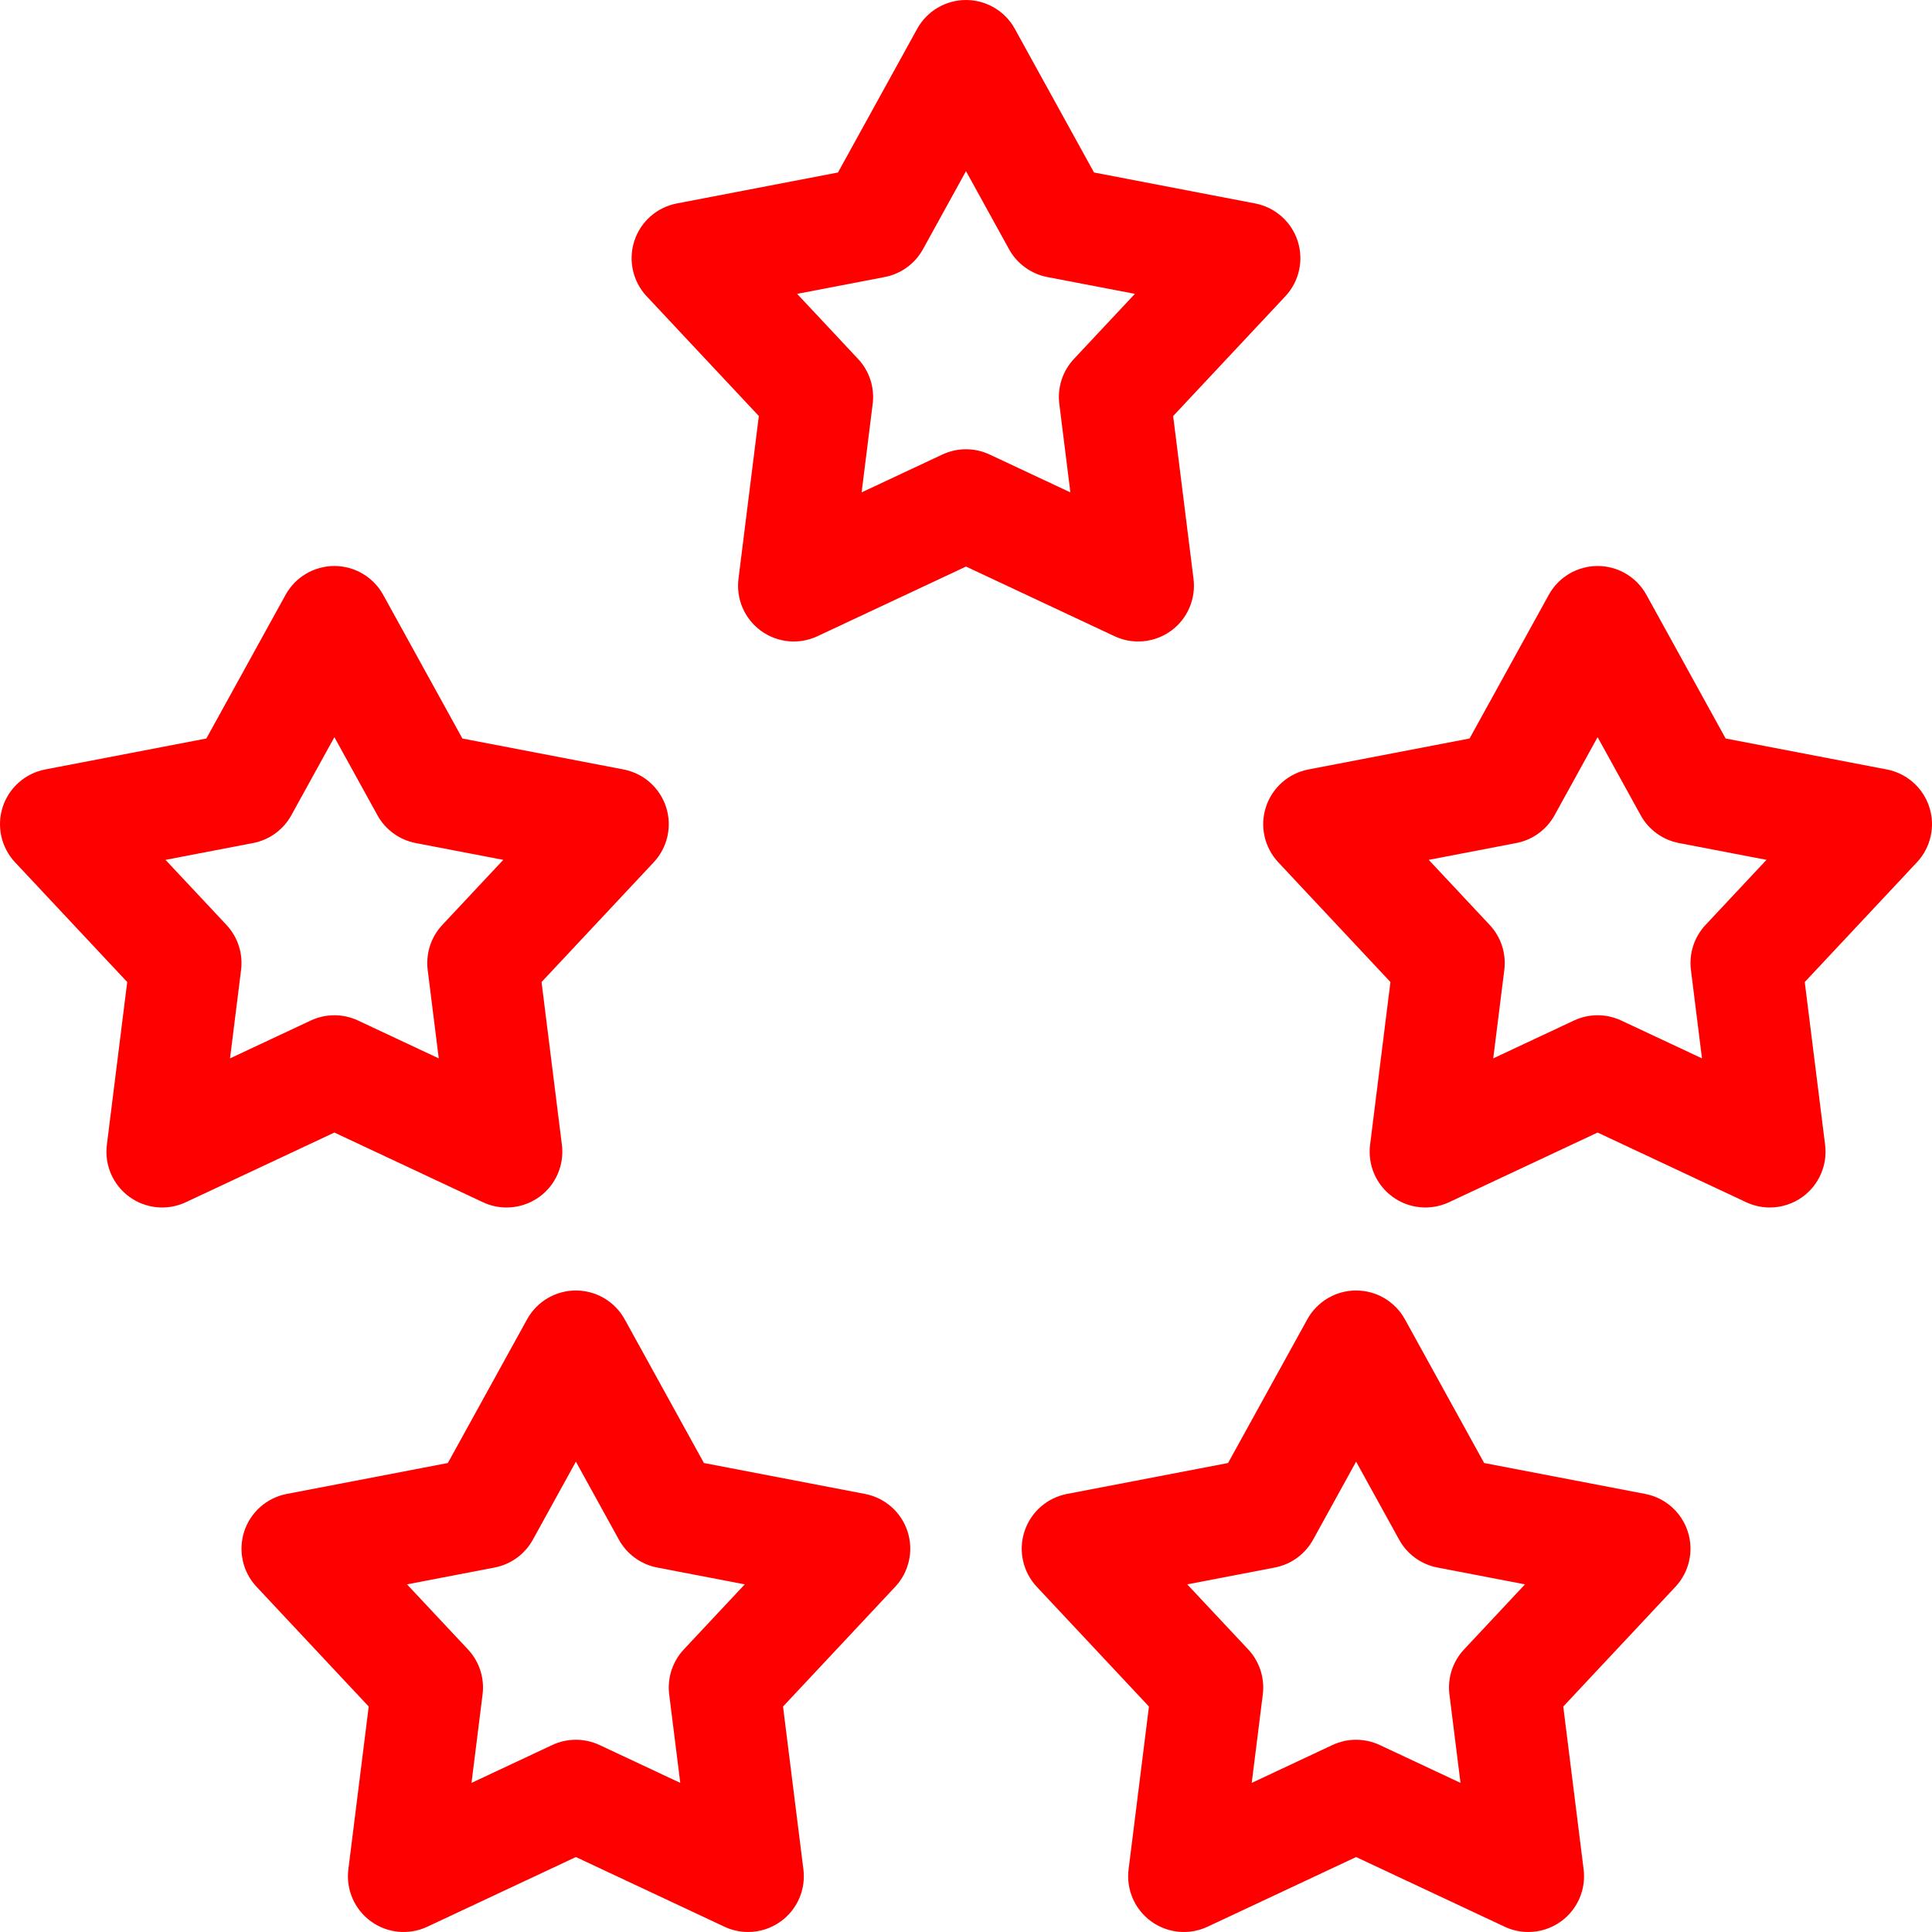 <?xml version="1.0" encoding="UTF-8" standalone="no"?><svg xmlns:android="http://schemas.android.com/apk/res/android" height="512" width="512" xmlns="http://www.w3.org/2000/svg">
  <path d="m301.637,170c3.066,0 6.117,-0.953 8.684,-2.82 4.352,-3.16 6.641,-8.441 5.973,-13.781l-5.395,-43.145 29.727,-31.734c3.68,-3.93 4.93,-9.543 3.266,-14.664 -1.664,-5.117 -5.977,-8.922 -11.262,-9.938l-42.699,-8.203 -20.996,-38.078c-2.598,-4.711 -7.555,-7.637 -12.934,-7.637 -5.383,0 -10.336,2.926 -12.934,7.637l-20.996,38.078 -42.703,8.203c-5.281,1.012 -9.598,4.82 -11.262,9.938 -1.66,5.121 -0.41,10.734 3.27,14.664l29.727,31.734 -5.395,43.145c-0.672,5.34 1.617,10.621 5.973,13.781 4.352,3.164 10.078,3.711 14.953,1.422l39.367,-18.461 39.367,18.461c2,0.938 4.141,1.398 6.27,1.398zM280.73,107.047 L283.66,130.488 262.273,120.457c-1.988,-0.934 -4.129,-1.398 -6.273,-1.398 -2.141,0 -4.285,0.465 -6.27,1.398l-21.391,10.031 2.93,-23.441c0.547,-4.355 -0.875,-8.727 -3.875,-11.93l-16.148,-17.242 23.199,-4.457c4.309,-0.828 8.027,-3.527 10.148,-7.371l11.406,-20.691 11.406,20.688c2.121,3.844 5.84,6.547 10.148,7.375l23.203,4.453 -16.152,17.246c-3,3.203 -4.422,7.574 -3.875,11.93zM280.73,107.047" fill="#ff0000"/>
  <path d="m511.277,213.855c-1.664,-5.117 -5.977,-8.926 -11.262,-9.941l-42.703,-8.203 -20.996,-38.078c-2.598,-4.711 -7.551,-7.637 -12.934,-7.637 -5.379,0 -10.336,2.926 -12.934,7.637l-20.996,38.078 -42.699,8.203c-5.285,1.016 -9.598,4.824 -11.262,9.941 -1.664,5.117 -0.41,10.73 3.266,14.66l29.727,31.734 -5.395,43.148c-0.668,5.34 1.621,10.617 5.973,13.777 4.352,3.164 10.078,3.711 14.953,1.426l39.367,-18.465 39.371,18.465c1.996,0.938 4.137,1.398 6.266,1.398 3.07,0 6.117,-0.957 8.684,-2.82 4.352,-3.164 6.641,-8.441 5.973,-13.781l-5.395,-43.145 29.727,-31.738c3.68,-3.926 4.934,-9.543 3.27,-14.66zM451.988,245.113c-3,3.203 -4.418,7.574 -3.875,11.93l2.934,23.441 -21.391,-10.031c-1.988,-0.93 -4.129,-1.398 -6.27,-1.398 -2.145,0 -4.285,0.469 -6.273,1.398l-21.391,10.031 2.934,-23.441c0.543,-4.355 -0.875,-8.727 -3.879,-11.93l-16.148,-17.242 23.199,-4.457c4.313,-0.828 8.031,-3.527 10.148,-7.371l11.406,-20.691 11.41,20.691c2.117,3.844 5.836,6.543 10.148,7.371l23.199,4.457zM451.988,245.113" fill="#ff0000"/>
  <path d="m229.246,395.914 l-42.699,-8.199 -20.996,-38.078c-2.598,-4.711 -7.555,-7.641 -12.934,-7.641 -5.383,0 -10.336,2.93 -12.934,7.641l-20.996,38.078 -42.703,8.199c-5.285,1.016 -9.598,4.824 -11.262,9.941 -1.66,5.117 -0.41,10.734 3.27,14.66l29.723,31.734 -5.395,43.148c-0.668,5.34 1.621,10.617 5.977,13.781 4.352,3.16 10.078,3.711 14.949,1.422l39.371,-18.465 39.367,18.465c1.996,0.938 4.137,1.398 6.27,1.398 3.066,0 6.113,-0.957 8.68,-2.82 4.355,-3.164 6.645,-8.441 5.977,-13.781l-5.398,-43.148 29.727,-31.734c3.68,-3.926 4.93,-9.543 3.27,-14.66 -1.66,-5.117 -5.977,-8.926 -11.262,-9.941zM181.223,437.113c-3,3.203 -4.422,7.574 -3.879,11.93l2.934,23.441 -21.391,-10.031c-1.984,-0.93 -4.129,-1.398 -6.27,-1.398 -2.145,0 -4.285,0.469 -6.273,1.398l-21.387,10.031 2.93,-23.441c0.547,-4.355 -0.875,-8.727 -3.875,-11.93l-16.152,-17.242 23.199,-4.457c4.313,-0.828 8.031,-3.531 10.148,-7.371l11.41,-20.691 11.406,20.691c2.117,3.84 5.836,6.543 10.148,7.371l23.199,4.457zM181.223,437.113" fill="#ff0000"/>
  <path d="m436.016,395.914 l-42.703,-8.199 -20.996,-38.078c-2.598,-4.711 -7.551,-7.641 -12.934,-7.641 -5.379,0 -10.332,2.93 -12.934,7.641l-20.996,38.078 -42.699,8.199c-5.285,1.016 -9.598,4.824 -11.262,9.941 -1.664,5.117 -0.41,10.734 3.266,14.66l29.727,31.734 -5.395,43.148c-0.668,5.34 1.621,10.617 5.973,13.781 4.352,3.16 10.078,3.711 14.953,1.422l39.367,-18.465 39.371,18.465c1.996,0.938 4.137,1.398 6.266,1.398 3.07,0 6.117,-0.957 8.684,-2.82 4.352,-3.164 6.641,-8.441 5.973,-13.781l-5.395,-43.148 29.727,-31.734c3.68,-3.926 4.93,-9.543 3.266,-14.66 -1.66,-5.117 -5.973,-8.926 -11.258,-9.941zM387.992,437.113c-3.004,3.203 -4.422,7.574 -3.879,11.93l2.934,23.441 -21.391,-10.031c-1.988,-0.93 -4.129,-1.398 -6.27,-1.398 -2.145,0 -4.285,0.469 -6.273,1.398l-21.391,10.031 2.934,-23.441c0.547,-4.355 -0.875,-8.727 -3.875,-11.93l-16.152,-17.242 23.199,-4.457c4.313,-0.828 8.031,-3.531 10.148,-7.371l11.406,-20.691 11.41,20.691c2.117,3.84 5.836,6.543 10.148,7.371l23.199,4.457zM387.992,437.113" fill="#ff0000"/>
  <path d="m127.984,318.602c1.996,0.938 4.137,1.398 6.27,1.398 3.066,0 6.113,-0.957 8.684,-2.82 4.352,-3.164 6.641,-8.441 5.973,-13.781l-5.395,-43.145 29.723,-31.738c3.68,-3.926 4.934,-9.543 3.27,-14.66 -1.664,-5.117 -5.977,-8.926 -11.262,-9.941l-42.703,-8.199 -20.996,-38.078c-2.598,-4.711 -7.551,-7.641 -12.934,-7.641 -5.379,0 -10.336,2.93 -12.934,7.641l-20.992,38.074 -42.703,8.203c-5.285,1.016 -9.598,4.824 -11.262,9.941 -1.66,5.117 -0.41,10.73 3.266,14.66l29.727,31.734 -5.395,43.148c-0.668,5.34 1.621,10.617 5.973,13.777 4.352,3.164 10.082,3.711 14.953,1.426l39.371,-18.465zM60.957,280.484 L63.887,257.043c0.547,-4.355 -0.875,-8.727 -3.875,-11.93l-16.152,-17.242 23.199,-4.457c4.313,-0.828 8.031,-3.527 10.148,-7.371l11.41,-20.691 11.406,20.691c2.117,3.844 5.836,6.543 10.148,7.371l23.199,4.457 -16.148,17.242c-3,3.203 -4.422,7.574 -3.879,11.93l2.934,23.441 -21.391,-10.031c-1.984,-0.93 -4.129,-1.398 -6.27,-1.398 -2.145,0 -4.285,0.469 -6.273,1.398zM60.957,280.484" fill="#ff0000"/>
</svg>